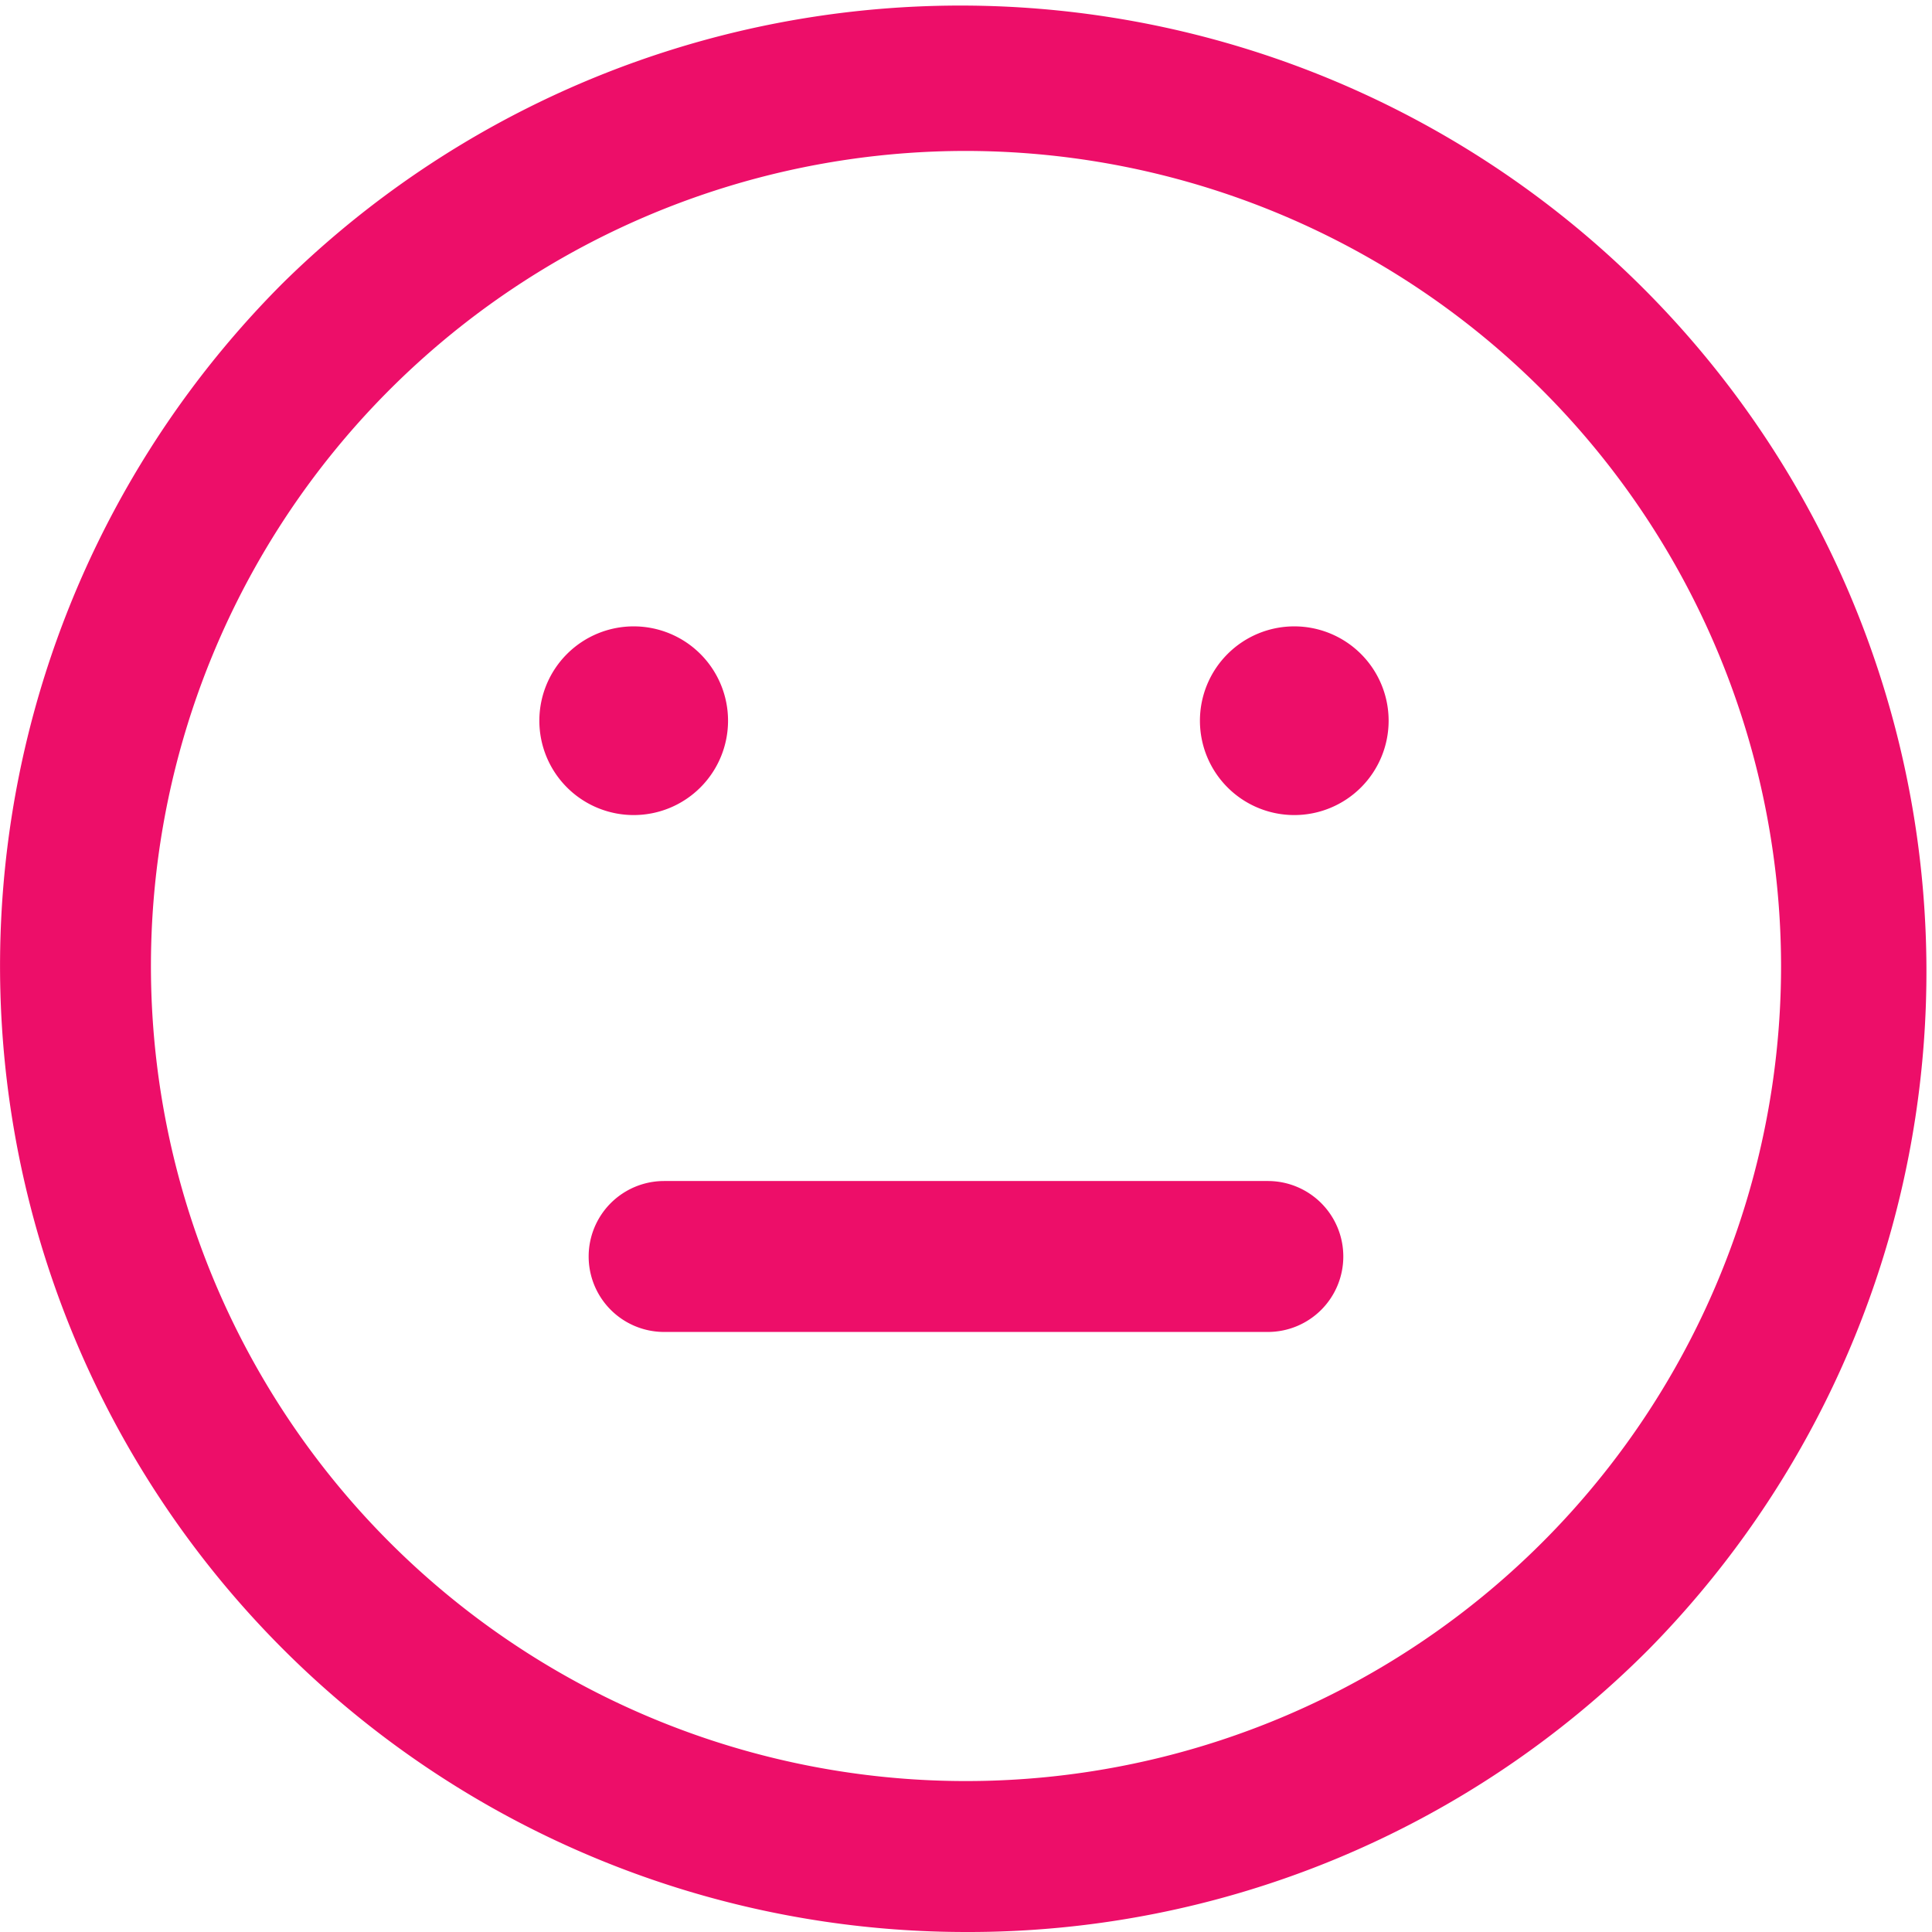 <svg xmlns="http://www.w3.org/2000/svg" width="24" height="24" viewBox="0 0 24 24">
  <path id="coloremoji5" d="M12,24A12,12,0,0,1,3.515,3.515,12,12,0,0,1,20.485,20.485,11.922,11.922,0,0,1,12,24ZM12,1.875A10.125,10.125,0,1,0,22.125,12,10.136,10.136,0,0,0,12,1.875Zm4.687,13.734a.937.937,0,0,0-.937-.938H8.25a.937.937,0,1,0,0,1.875h7.5A.937.937,0,0,0,16.687,15.609ZM7.875,7.781A1.172,1.172,0,1,1,6.7,8.953,1.172,1.172,0,0,1,7.875,7.781Zm7.031,1.172a1.172,1.172,0,1,0,1.172-1.172A1.172,1.172,0,0,0,14.906,8.953Z" transform="translate(0 0)" fill="#ed0e69"/>
</svg>
